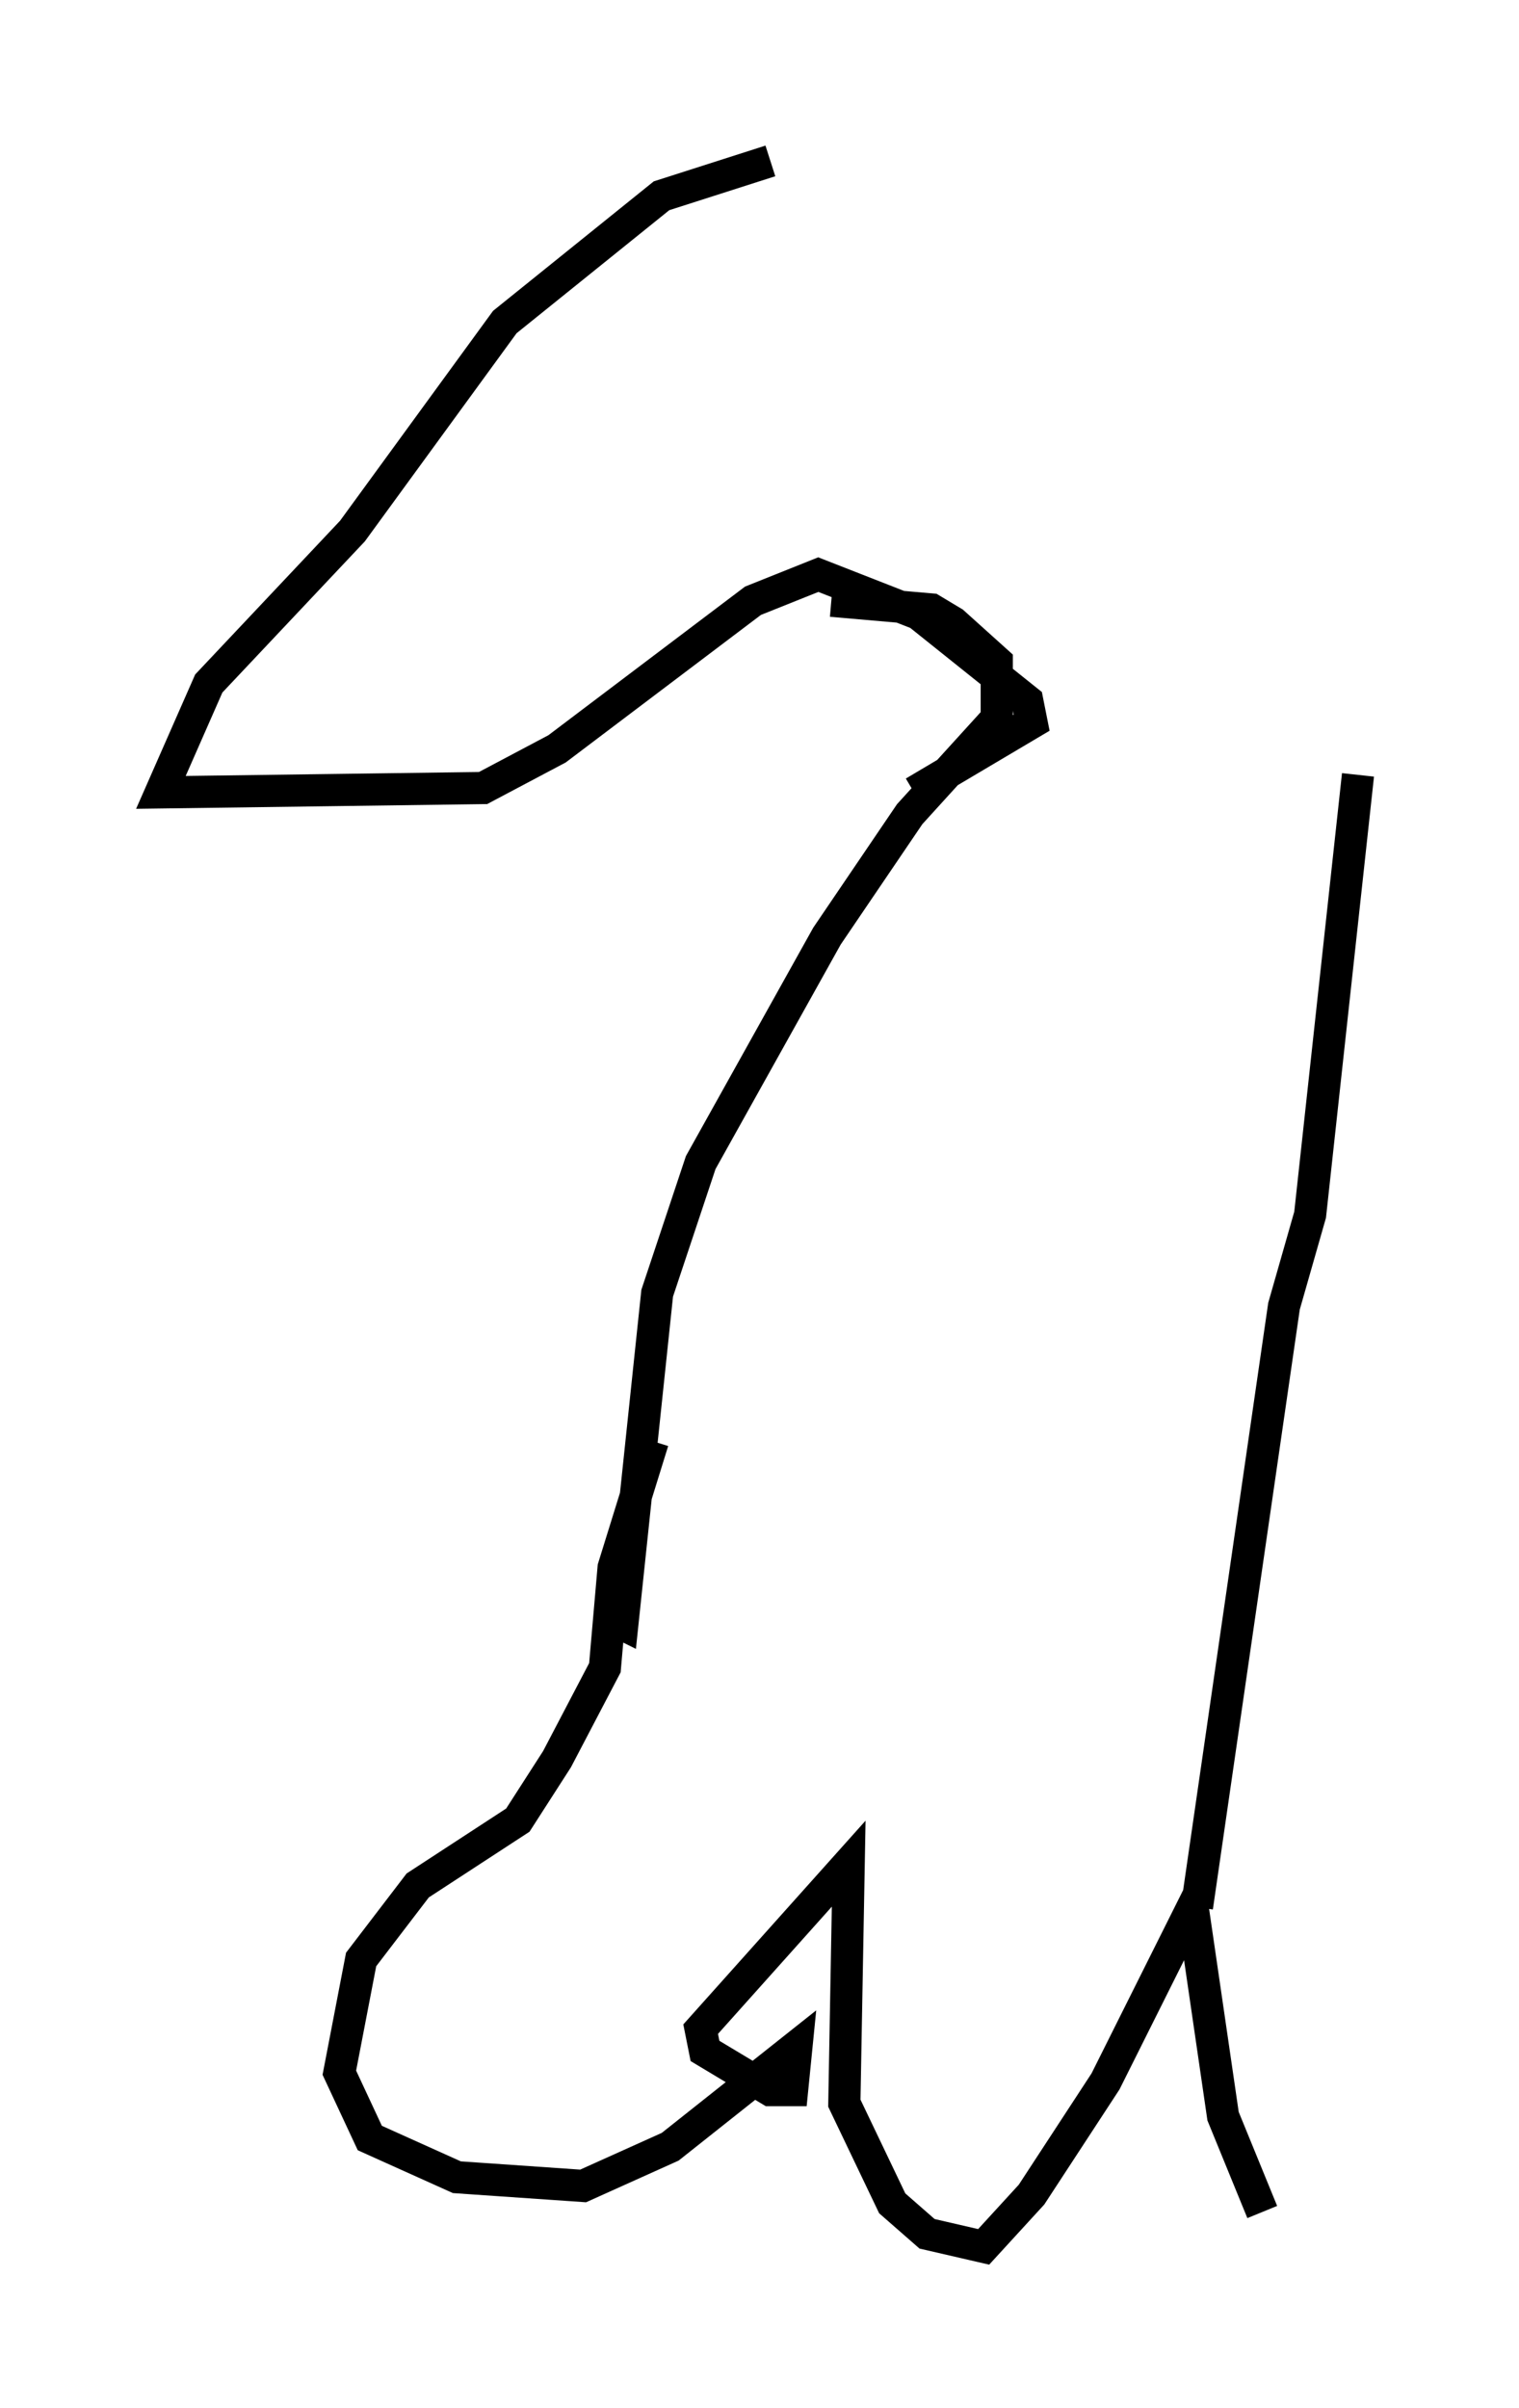 <?xml version="1.0" encoding="utf-8" ?>
<svg baseProfile="full" height="74.817" version="1.1" width="47.212" xmlns="http://www.w3.org/2000/svg" xmlns:ev="http://www.w3.org/2001/xml-events" xmlns:xlink="http://www.w3.org/1999/xlink"><defs /><rect fill="white" height="74.817" width="47.212" x="0" y="0" /><path d="M25.974, 5.271 m-2.03, -0.271 l-3.383, 1.083 -4.871, 3.924 l-4.736, 6.495 -4.465, 4.736 l-1.488, 3.383 10.013, -0.135 l2.3, -1.218 6.089, -4.601 l2.03, -0.812 3.112, 1.218 l3.383, 2.706 0.135, 0.677 l-3.654, 2.165 m-2.571, -5.954 l3.112, 0.271 0.677, 0.406 l1.353, 1.218 0.0, 1.759 l-2.706, 2.977 -2.571, 3.789 l-3.924, 7.036 -1.353, 4.059 l-1.083, 10.284 -0.271, -0.135 m1.218, -5.548 l-1.218, 3.924 -0.271, 3.112 l-1.488, 2.842 -1.218, 1.894 l-3.112, 2.03 -1.759, 2.3 l-0.677, 3.518 0.947, 2.03 l2.706, 1.218 3.924, 0.271 l2.706, -1.218 3.924, -3.112 l-0.135, 1.353 -0.677, 0.0 l-2.03, -1.218 -0.135, -0.677 l4.601, -5.142 -0.135, 7.442 l1.488, 3.112 1.083, 0.947 l1.759, 0.406 1.488, -1.624 l2.3, -3.518 2.706, -5.413 l0.947, 6.495 1.218, 2.977 m-2.03, -9.472 l2.706, -18.674 0.812, -2.842 l1.488, -13.667 " fill="none" stroke="black" stroke-width="1" /></svg>